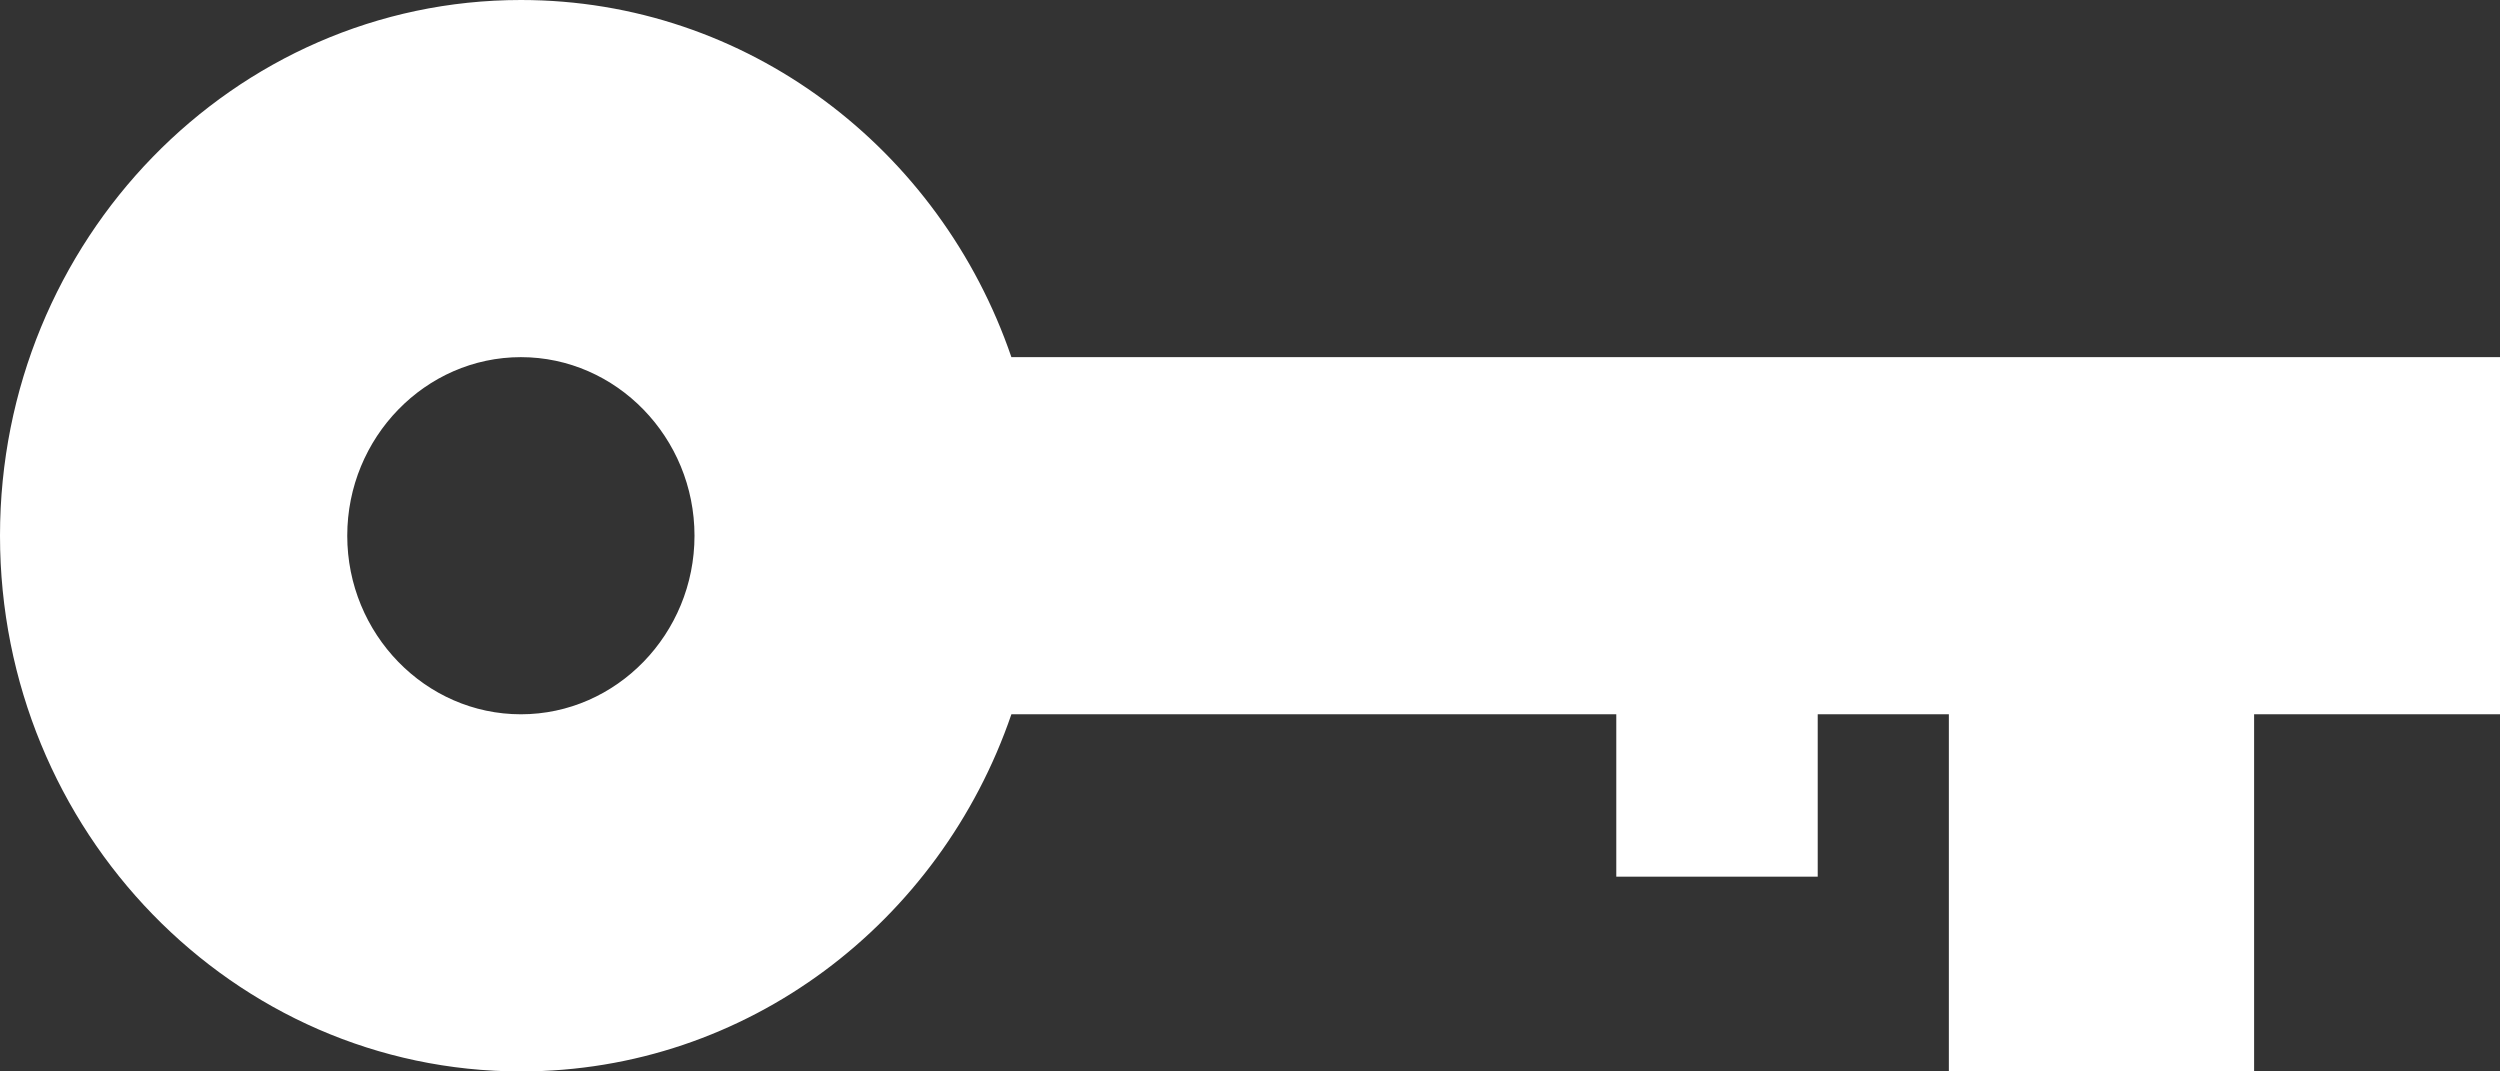 <svg xmlns="http://www.w3.org/2000/svg" width="70" height="30" viewBox="236 802 70 30"><rect x="236" y="802" width="70" height="30" fill="#333333" stroke="none"/><path d="M264.319 812c-1.993-5.825-7.39-10-13.734-10-8.046 0-14.585 6.725-14.585 15s6.539 15 14.585 15c6.344 0 11.74-4.175 13.734-10h16.937v4.546h5.64V822h3.672v10h8.547v-10H306v-10h-41.681Zm-13.734 10c-2.674 0-4.862-2.25-4.862-5s2.188-5 4.862-5 4.861 2.25 4.861 5-2.187 5-4.861 5Z" fill="#fff" fill-rule="evenodd" data-name="ic_vpn_key_24px"/></svg>